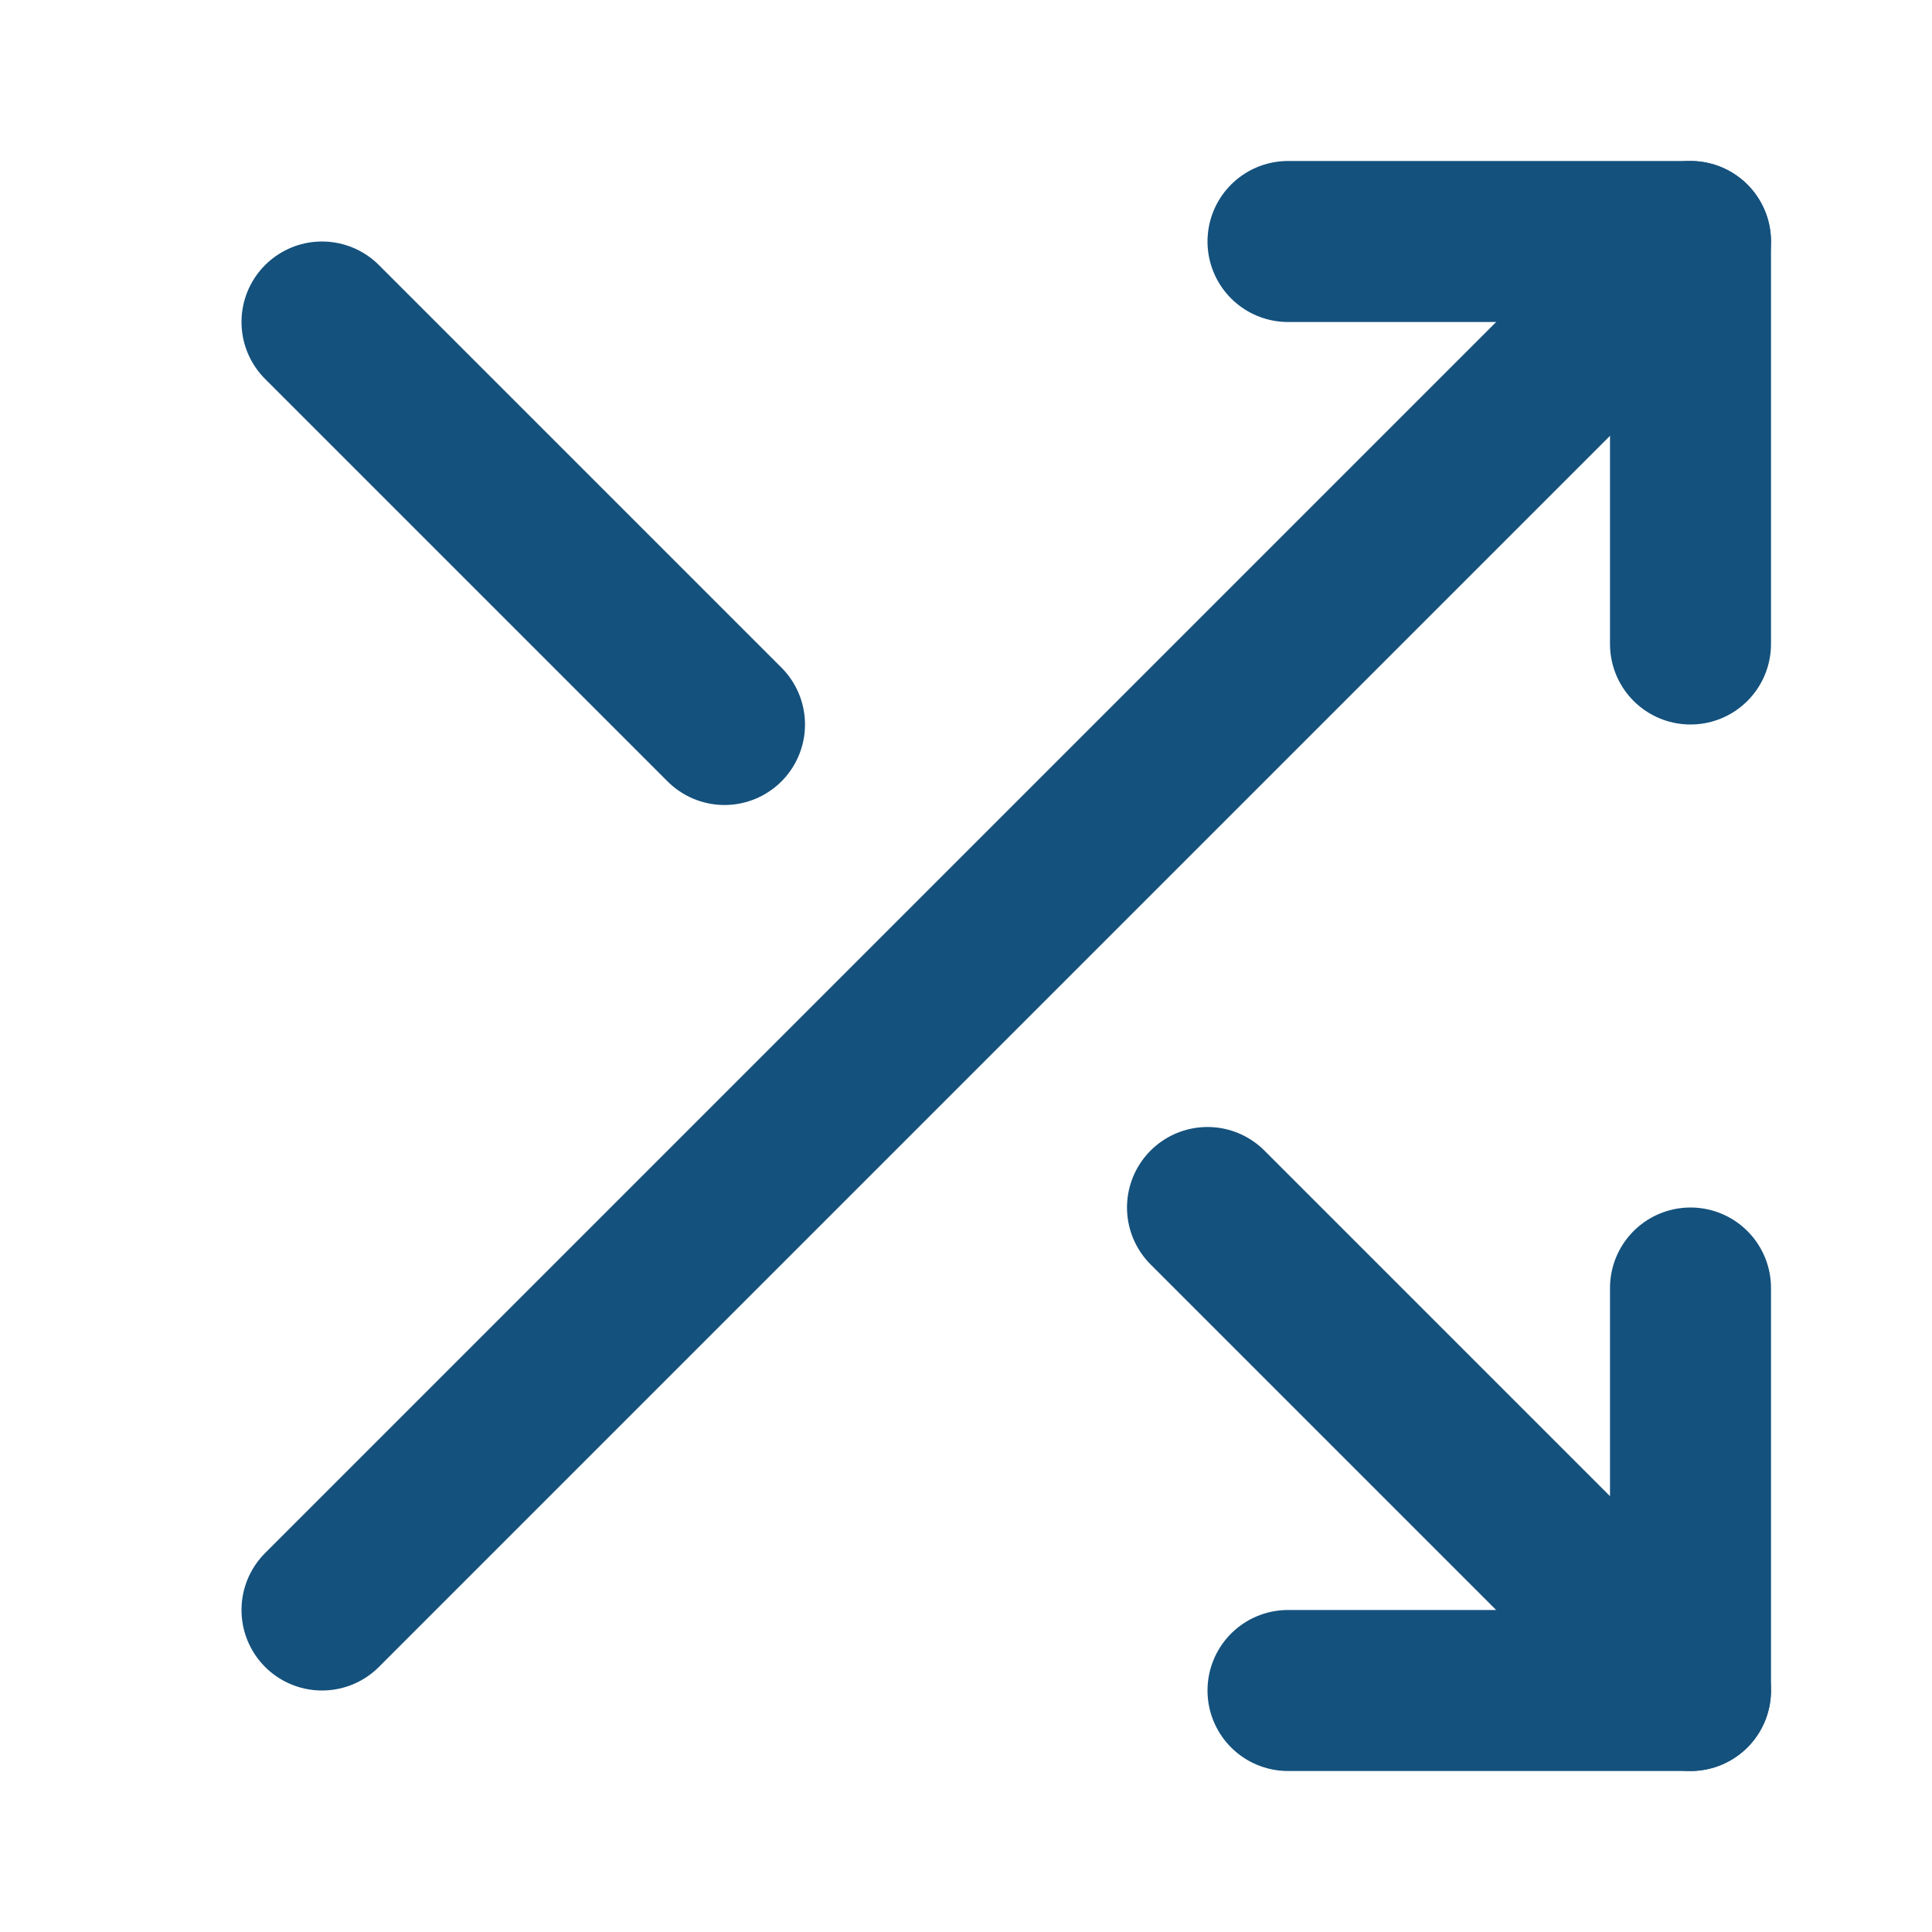 <svg xmlns="http://www.w3.org/2000/svg" width="24" height="24" viewBox="0 0 24 24">
    <polyline points="16 3 21 3 21 8" fill="none" stroke="#14517D" stroke-linecap="round" stroke-linejoin="round" stroke-width="2"/>
    <line x1="4" y1="20" x2="21" y2="3" fill="none" stroke="#14517D" stroke-linecap="round" stroke-linejoin="round" stroke-width="2"/>
    <polyline points="21 16 21 21 16 21" fill="none" stroke="#14517D" stroke-linecap="round" stroke-linejoin="round" stroke-width="2"/>
    <line x1="15" y1="15" x2="21" y2="21" fill="none" stroke="#14517D" stroke-linecap="round" stroke-linejoin="round" stroke-width="2"/>
    <line x1="4" y1="4" x2="9" y2="9" fill="none" stroke="#14517D" stroke-linecap="round" stroke-linejoin="round" stroke-width="2"/>
</svg>
